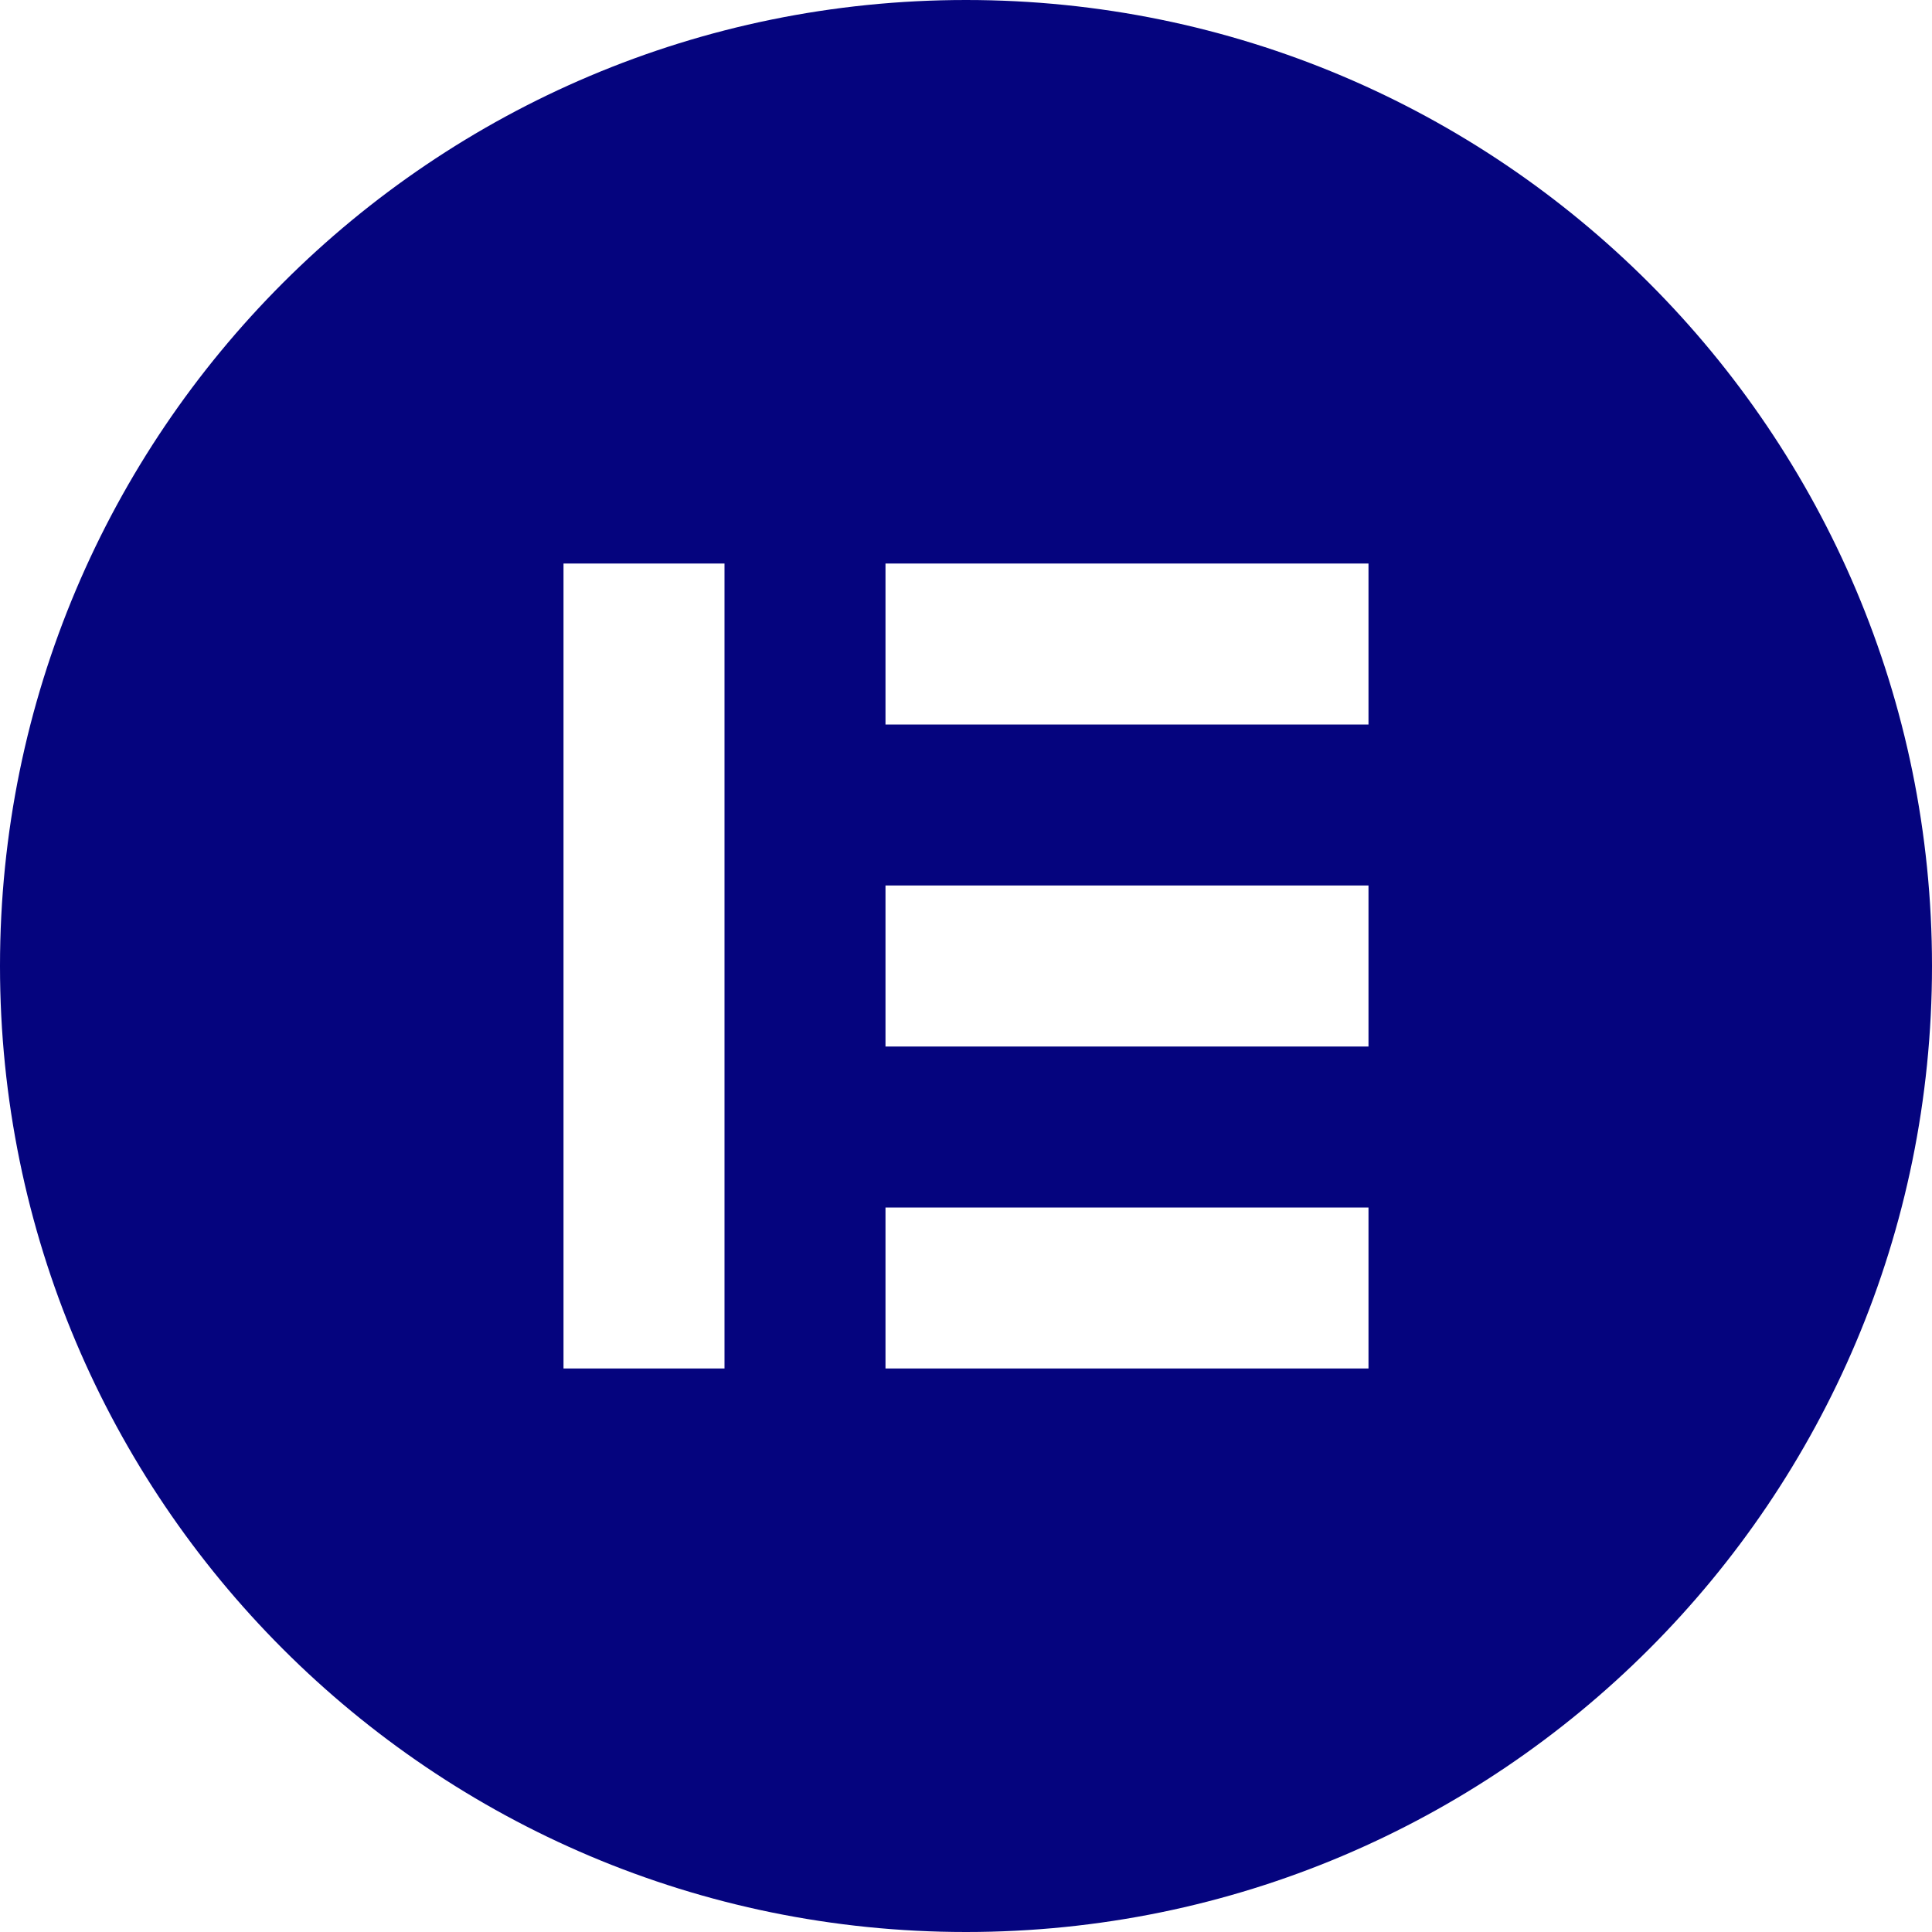 <svg width="76" height="76" viewBox="0 0 76 76" fill="none" xmlns="http://www.w3.org/2000/svg">
<path d="M38 0C17.011 0 0 17.011 0 38C0 58.982 17.011 76 38 76C58.989 76 76 58.989 76 38C76 17.018 58.989 0 38 0ZM28.5 53.833H22.167V22.167H28.5V53.833ZM53.833 53.833H34.833V47.5H53.833V53.833ZM53.833 41.167H34.833V34.833H53.833V41.167ZM53.833 28.5H34.833V22.167H53.833V28.5Z" fill="#05047E"/>
</svg>
